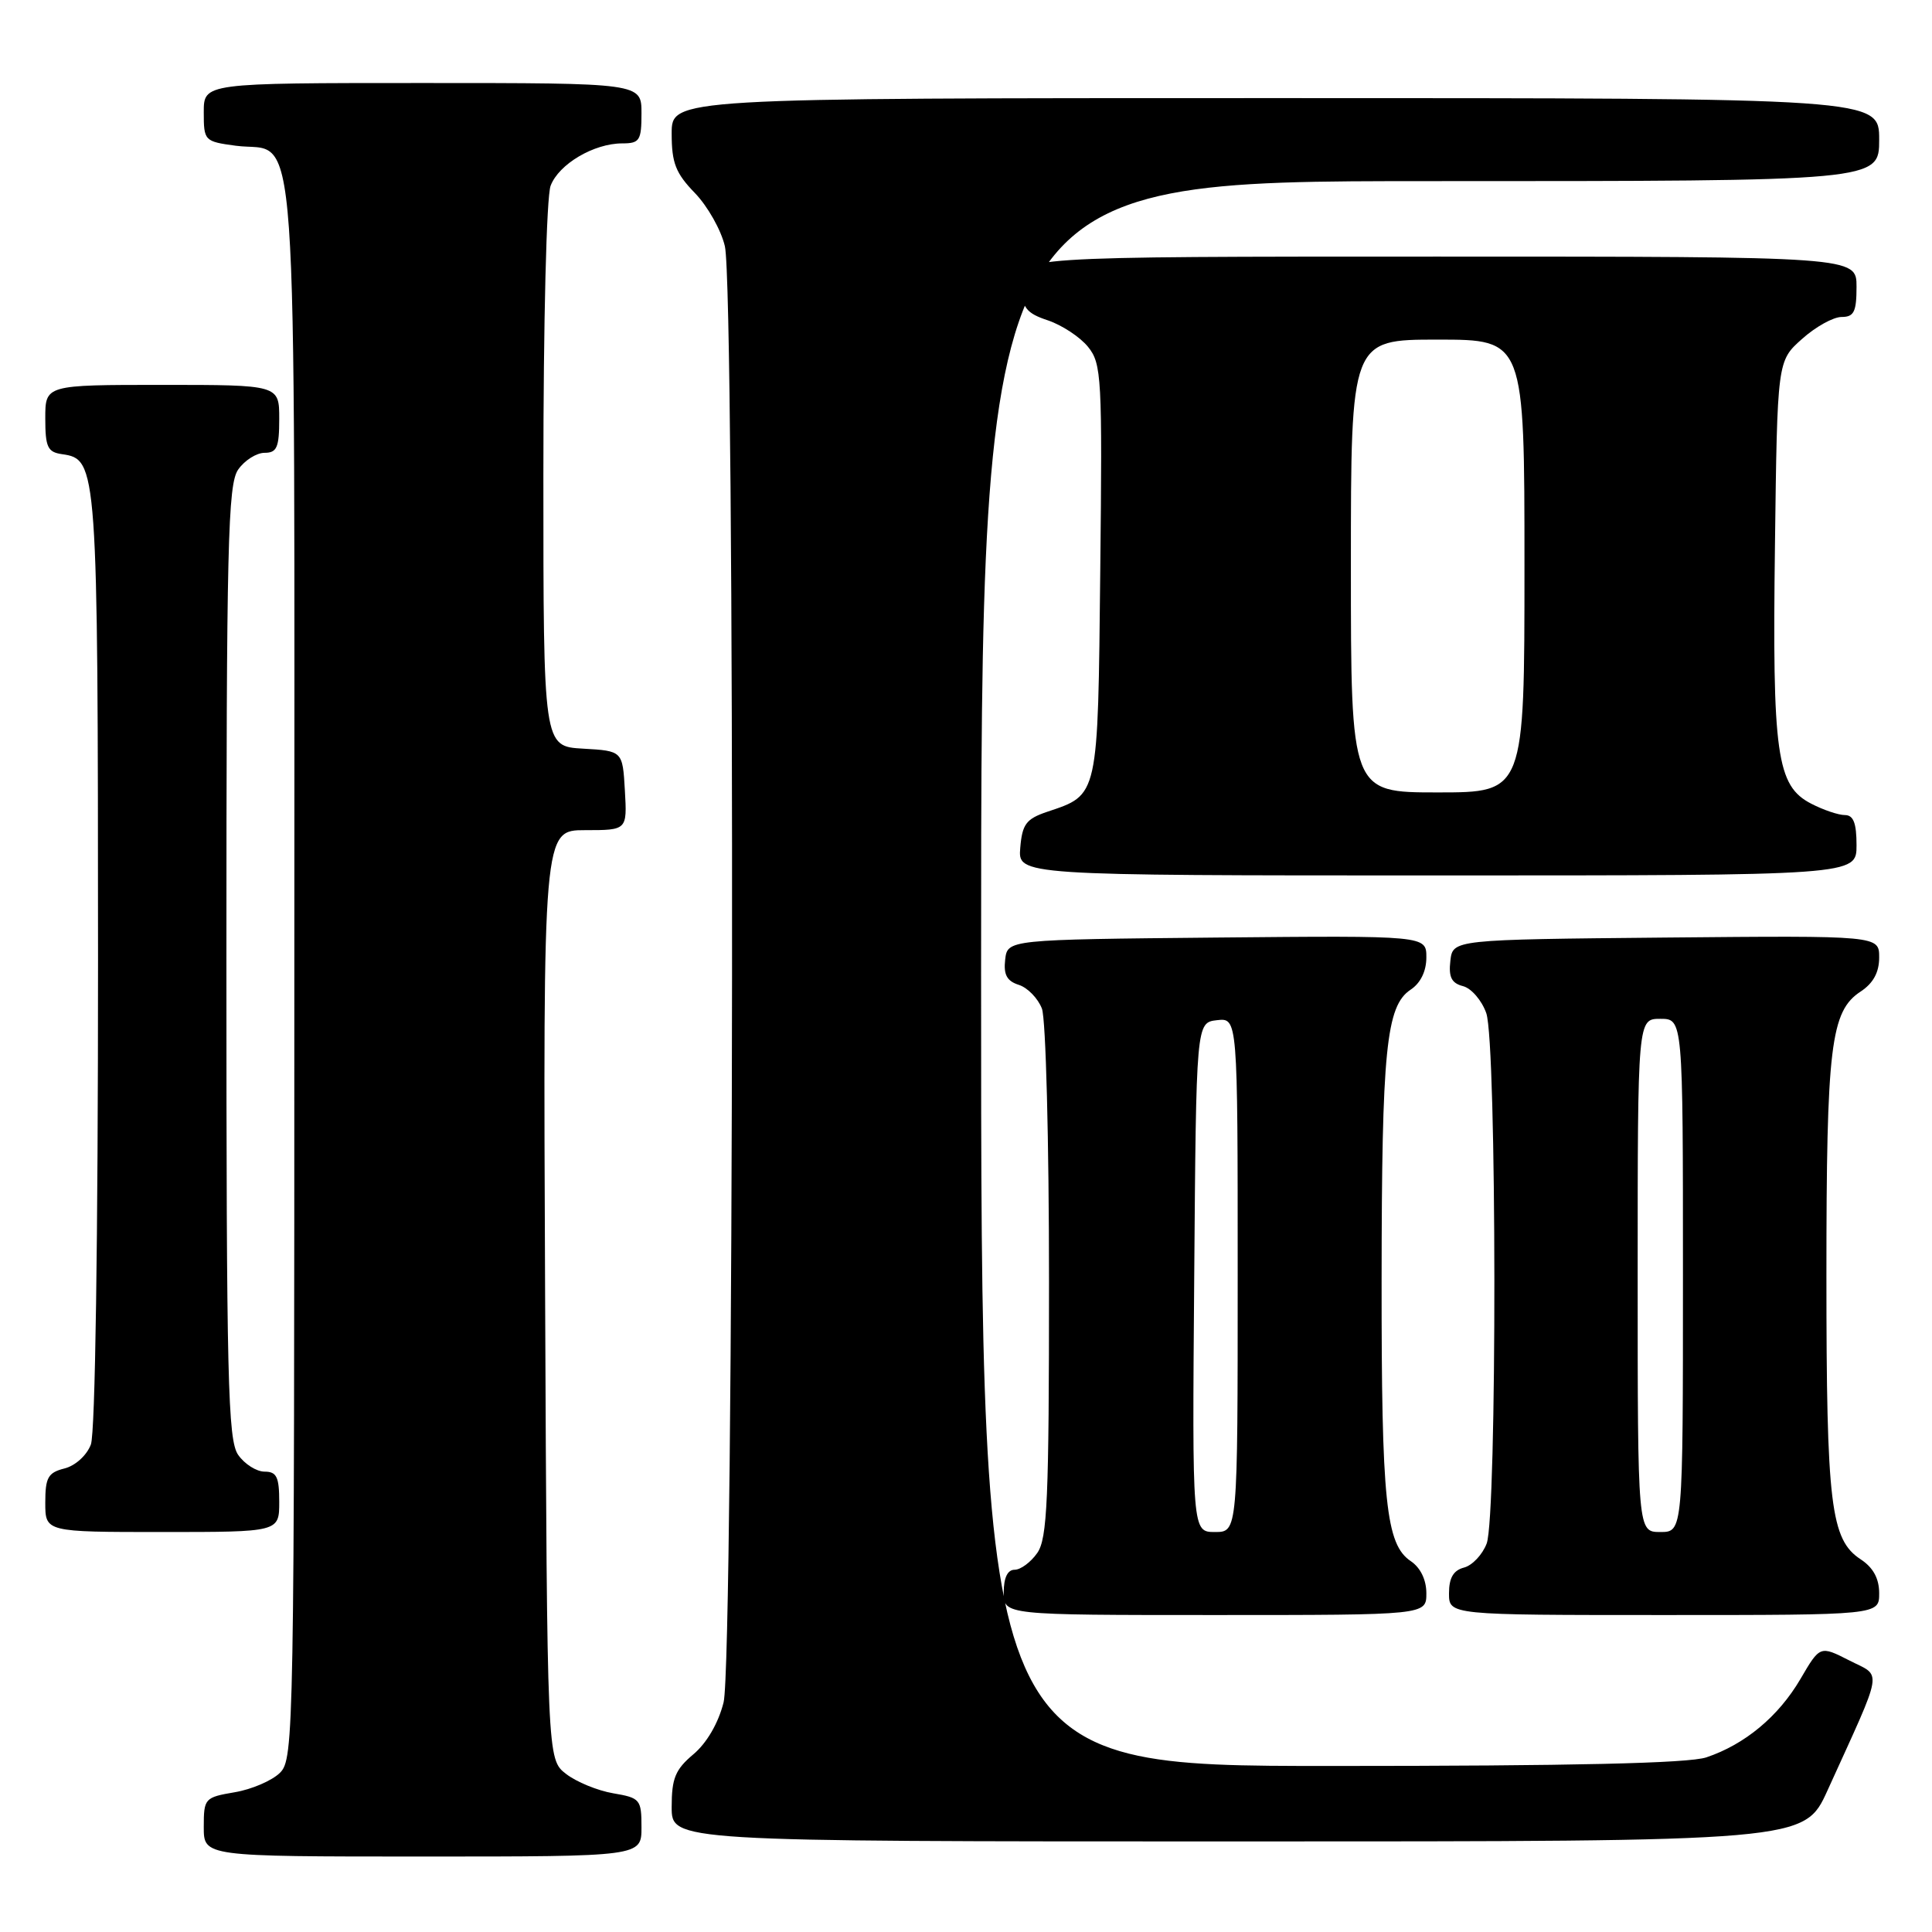 <?xml version="1.0" encoding="UTF-8" standalone="no"?>
<!DOCTYPE svg PUBLIC "-//W3C//DTD SVG 1.1//EN" "http://www.w3.org/Graphics/SVG/1.1/DTD/svg11.dtd" >
<svg xmlns="http://www.w3.org/2000/svg" xmlns:xlink="http://www.w3.org/1999/xlink" version="1.1" viewBox="0 0 256 256">
 <g >
 <path fill="currentColor"
d=" M 85.00 242.13 C 85.00 238.43 84.83 238.23 81.25 237.62 C 79.19 237.27 76.38 236.12 75.00 235.05 C 72.50 233.11 72.50 233.11 72.23 171.56 C 71.96 110.00 71.96 110.00 77.53 110.00 C 83.10 110.00 83.10 110.00 82.80 104.75 C 82.50 99.50 82.50 99.50 77.25 99.20 C 72.00 98.90 72.00 98.90 72.00 63.01 C 72.00 42.59 72.41 26.05 72.96 24.61 C 74.05 21.74 78.69 19.00 82.45 19.00 C 84.76 19.00 85.00 18.62 85.00 15.00 C 85.00 11.00 85.00 11.00 56.00 11.00 C 27.00 11.00 27.00 11.00 27.00 14.87 C 27.00 18.66 27.08 18.75 31.24 19.31 C 39.68 20.44 39.00 10.87 39.00 128.61 C 39.00 229.72 38.94 233.06 37.11 234.89 C 36.06 235.94 33.36 237.10 31.11 237.48 C 27.12 238.16 27.00 238.29 27.00 242.09 C 27.00 246.00 27.00 246.00 56.00 246.00 C 85.00 246.00 85.00 246.00 85.00 242.13 Z  M 242.15 237.25 C 249.70 220.63 249.42 222.26 245.05 220.02 C 241.16 218.04 241.16 218.04 238.56 222.49 C 235.65 227.45 231.20 231.15 226.10 232.86 C 223.75 233.65 208.34 234.00 176.35 234.00 C 130.00 234.00 130.00 234.00 130.00 129.00 C 130.00 24.00 130.00 24.00 189.50 24.00 C 249.00 24.00 249.00 24.00 249.00 18.50 C 249.00 13.00 249.00 13.00 169.00 13.00 C 89.00 13.00 89.00 13.00 89.00 17.70 C 89.00 21.60 89.53 22.95 92.08 25.58 C 93.77 27.33 95.56 30.50 96.05 32.63 C 97.43 38.54 97.26 220.08 95.88 225.57 C 95.19 228.32 93.65 230.96 91.88 232.45 C 89.48 234.47 89.00 235.63 89.00 239.44 C 89.00 244.00 89.00 244.00 164.04 244.00 C 239.08 244.00 239.08 244.00 242.15 237.25 Z  M 189.00 211.12 C 189.00 209.33 188.22 207.73 186.95 206.87 C 183.63 204.65 183.05 199.06 183.07 169.50 C 183.09 139.08 183.67 133.30 186.91 131.14 C 188.23 130.27 189.00 128.69 189.00 126.86 C 189.00 123.97 189.00 123.97 161.25 124.23 C 133.50 124.50 133.50 124.50 133.19 127.16 C 132.96 129.15 133.42 130.00 135.00 130.50 C 136.16 130.87 137.54 132.29 138.06 133.65 C 138.58 135.03 139.00 151.15 139.00 169.84 C 139.00 198.74 138.78 203.87 137.44 205.78 C 136.59 207.00 135.24 208.00 134.44 208.00 C 133.51 208.00 133.00 209.05 133.00 211.00 C 133.00 214.00 133.00 214.00 161.00 214.00 C 189.00 214.00 189.00 214.00 189.00 211.12 Z  M 249.00 211.12 C 249.00 209.16 248.21 207.71 246.55 206.62 C 242.57 204.01 242.01 199.42 242.01 169.00 C 242.01 138.58 242.57 133.99 246.55 131.38 C 248.22 130.28 249.00 128.84 249.00 126.87 C 249.00 123.97 249.00 123.97 220.75 124.23 C 192.50 124.50 192.50 124.50 192.18 127.32 C 191.93 129.47 192.34 130.28 193.86 130.67 C 194.97 130.96 196.35 132.57 196.94 134.25 C 198.34 138.27 198.38 200.86 196.99 204.53 C 196.43 206.00 195.08 207.43 193.99 207.71 C 192.58 208.08 192.00 209.08 192.00 211.12 C 192.00 214.00 192.00 214.00 220.50 214.00 C 249.00 214.00 249.00 214.00 249.00 211.12 Z  M 37.00 199.00 C 37.00 195.71 36.66 195.00 35.06 195.00 C 33.99 195.00 32.41 194.00 31.56 192.78 C 30.19 190.82 30.00 182.95 30.00 127.50 C 30.00 72.05 30.19 64.18 31.56 62.22 C 32.41 61.00 33.99 60.00 35.06 60.00 C 36.69 60.00 37.00 59.29 37.00 55.50 C 37.00 51.00 37.00 51.00 21.50 51.00 C 6.00 51.00 6.00 51.00 6.00 55.43 C 6.00 59.25 6.31 59.91 8.22 60.18 C 12.92 60.85 12.97 61.59 12.99 127.18 C 12.99 164.42 12.62 189.88 12.04 191.41 C 11.49 192.85 9.98 194.22 8.54 194.58 C 6.36 195.13 6.00 195.78 6.00 199.11 C 6.00 203.00 6.00 203.00 21.50 203.00 C 37.00 203.00 37.00 203.00 37.00 199.00 Z  M 246.00 112.00 C 246.00 109.05 245.59 108.00 244.45 108.00 C 243.60 108.00 241.59 107.32 239.99 106.49 C 235.41 104.13 234.83 99.99 235.19 72.32 C 235.50 47.83 235.50 47.83 238.77 44.92 C 240.56 43.31 242.92 42.00 244.02 42.00 C 245.66 42.00 246.00 41.32 246.00 38.00 C 246.00 34.00 246.00 34.00 190.44 34.00 C 134.88 34.00 134.88 34.00 135.19 37.67 C 135.46 40.83 135.96 41.49 138.88 42.46 C 140.73 43.09 143.12 44.66 144.17 45.96 C 145.97 48.19 146.07 49.97 145.79 75.63 C 145.47 105.85 145.60 105.27 138.72 107.58 C 135.98 108.51 135.45 109.21 135.19 112.33 C 134.88 116.00 134.88 116.00 190.44 116.00 C 246.00 116.00 246.00 116.00 246.00 112.00 Z  M 158.24 169.25 C 158.50 135.50 158.50 135.50 161.25 135.18 C 164.00 134.87 164.00 134.87 164.00 168.93 C 164.00 203.00 164.00 203.00 160.99 203.00 C 157.97 203.00 157.97 203.00 158.24 169.25 Z  M 217.00 169.00 C 217.00 135.00 217.00 135.00 220.00 135.00 C 223.00 135.00 223.00 135.00 223.00 169.00 C 223.00 203.00 223.00 203.00 220.00 203.00 C 217.00 203.00 217.00 203.00 217.00 169.00 Z  M 179.00 75.00 C 179.00 45.00 179.00 45.00 190.50 45.00 C 202.00 45.00 202.00 45.00 202.00 75.00 C 202.00 105.00 202.00 105.00 190.50 105.00 C 179.00 105.00 179.00 105.00 179.00 75.00 Z "/>
</g>
</svg>